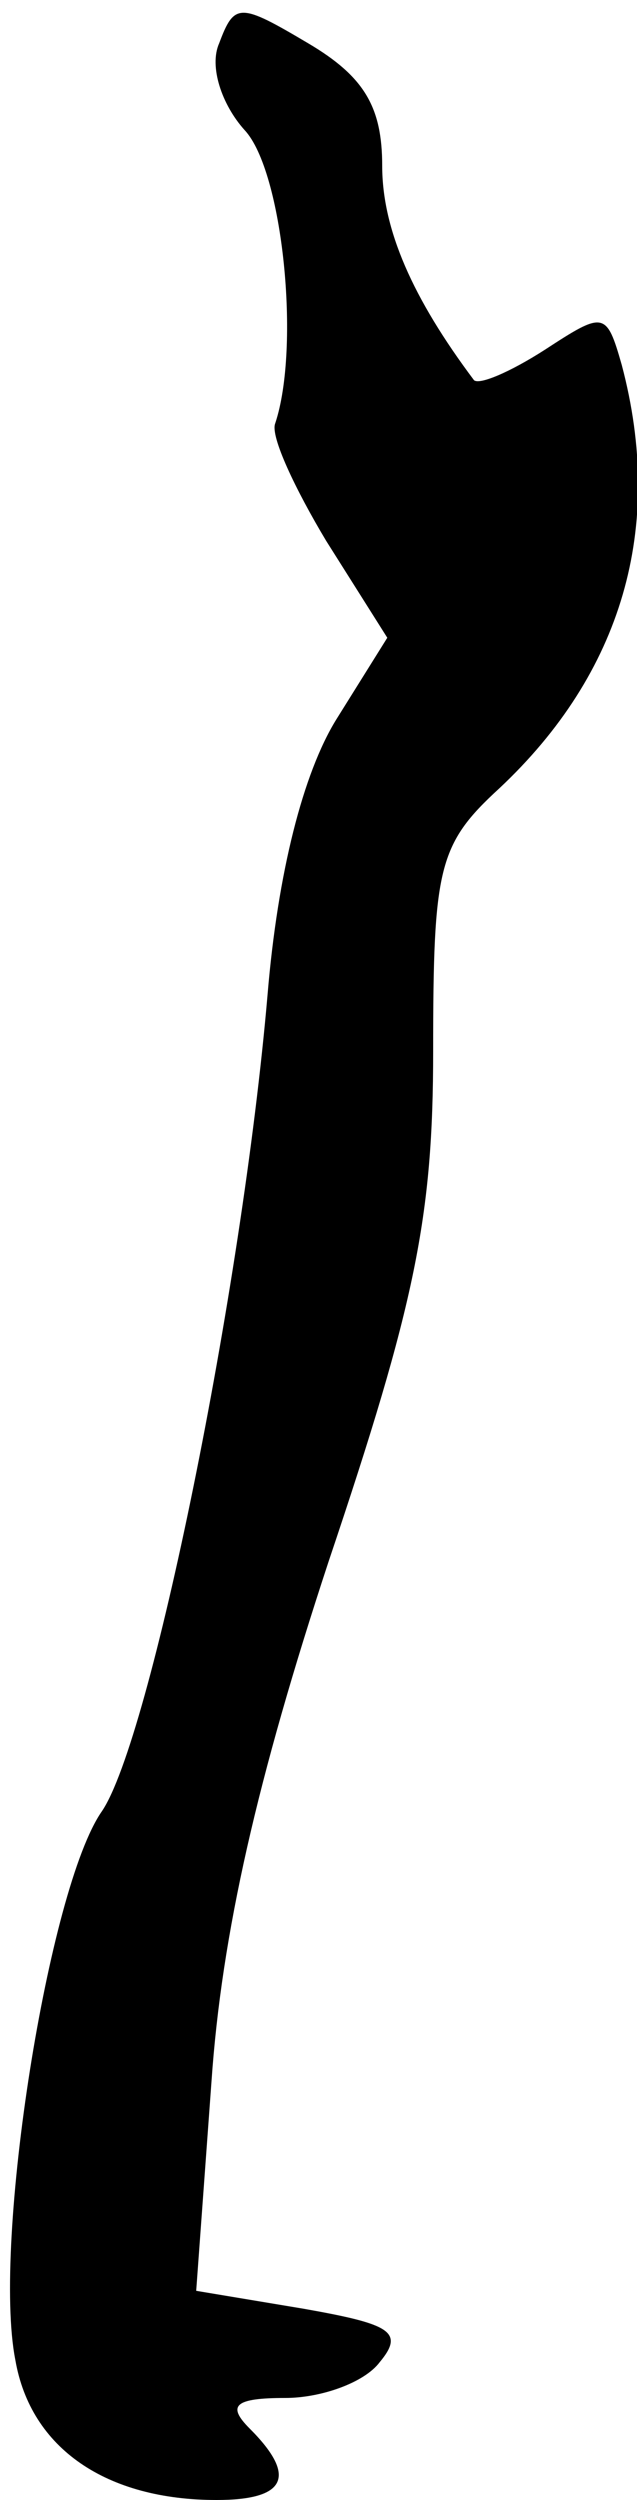 <?xml version="1.0" standalone="no"?>
<!DOCTYPE svg PUBLIC "-//W3C//DTD SVG 20010904//EN"
 "http://www.w3.org/TR/2001/REC-SVG-20010904/DTD/svg10.dtd">
<svg version="1.0" xmlns="http://www.w3.org/2000/svg"
 width="25pt" height="98pt" viewBox="0 0 25 98"
 preserveAspectRatio="xMidYMid meet">
<g transform="translate(0,98) scale(0.1,-0.1)"
fill="#000000" stroke="none">
<path fill="#000000" stroke="none" d="M86 963 c-4 -9 1 -24 10 -34 15 -16 22
-85 12 -115 -2 -5 8 -26 20 -46 l24 -38 -20 -32 c-13 -21 -23 -60 -27 -108
-10 -116 -46 -292 -65 -320 -21 -30 -43 -169 -34 -215 6 -35 36 -55 79 -55 27
0 32 9 13 28 -9 9 -6 12 14 12 14 0 31 6 37 14 10 12 4 15 -30 21 l-42 7 6 82
c4 58 18 119 46 204 34 101 41 135 41 200 0 72 2 81 26 103 48 45 65 102 48
166 -6 21 -7 21 -30 6 -14 -9 -26 -14 -28 -12 -24 32 -36 59 -36 84 0 23 -7
35 -29 48 -27 16 -29 16 -35 0z"/>
</g>
</svg>
